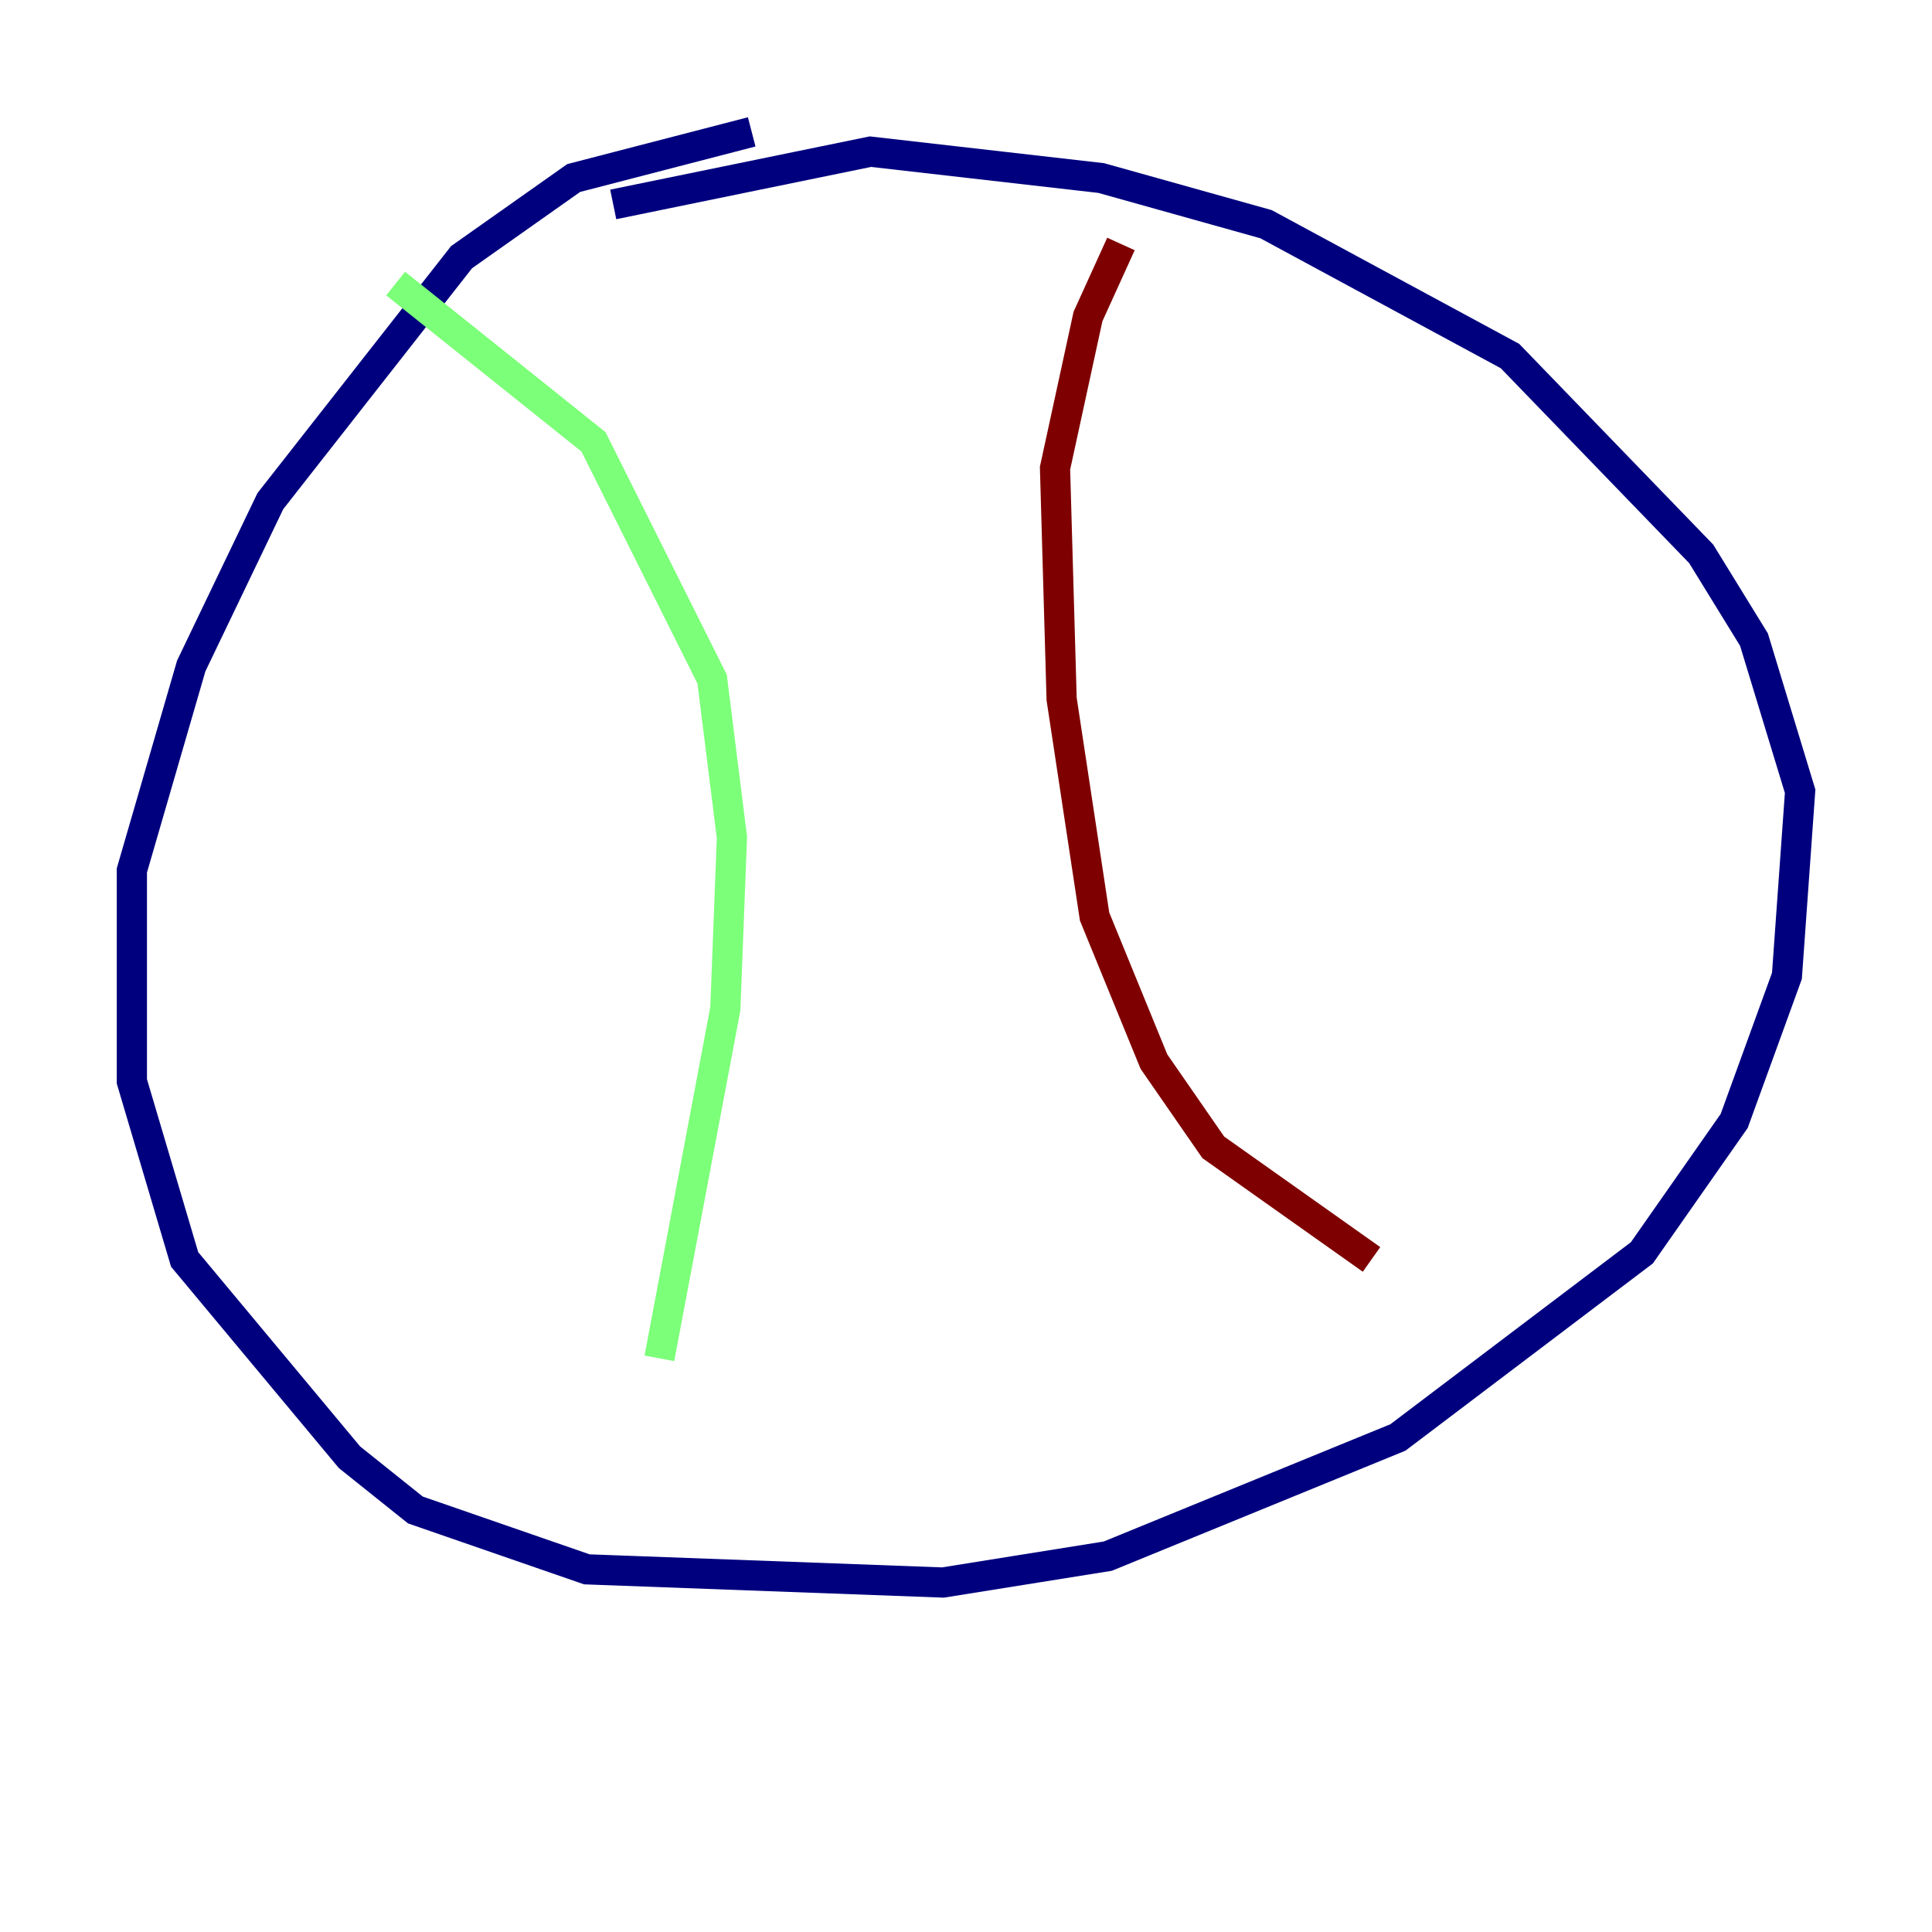 <?xml version="1.0" encoding="utf-8" ?>
<svg baseProfile="tiny" height="128" version="1.2" viewBox="0,0,128,128" width="128" xmlns="http://www.w3.org/2000/svg" xmlns:ev="http://www.w3.org/2001/xml-events" xmlns:xlink="http://www.w3.org/1999/xlink"><defs /><polyline fill="none" points="49.802,8.737 38.007,11.795 30.58,17.038 17.911,33.201 12.669,44.123 8.737,57.666 8.737,71.645 12.232,83.44 23.154,96.546 27.522,100.041 38.88,103.973 62.471,104.846 73.392,103.099 92.614,95.236 108.778,83.003 114.894,74.266 118.389,64.655 119.263,52.423 116.205,42.375 112.71,36.696 100.041,23.59 83.877,14.853 72.956,11.795 57.666,10.048 40.628,13.543" stroke="#00007f" stroke-width="2" /><polyline fill="none" points="26.212,18.785 39.317,29.27 47.181,44.997 48.492,55.481 48.055,66.84 43.686,89.993" stroke="#7cff79" stroke-width="2" /><polyline fill="none" points="74.266,16.164 72.082,20.969 69.898,31.017 70.335,46.307 72.519,60.724 76.451,70.335 80.382,76.014 90.867,83.44" stroke="#7f0000" stroke-width="2" /></svg>